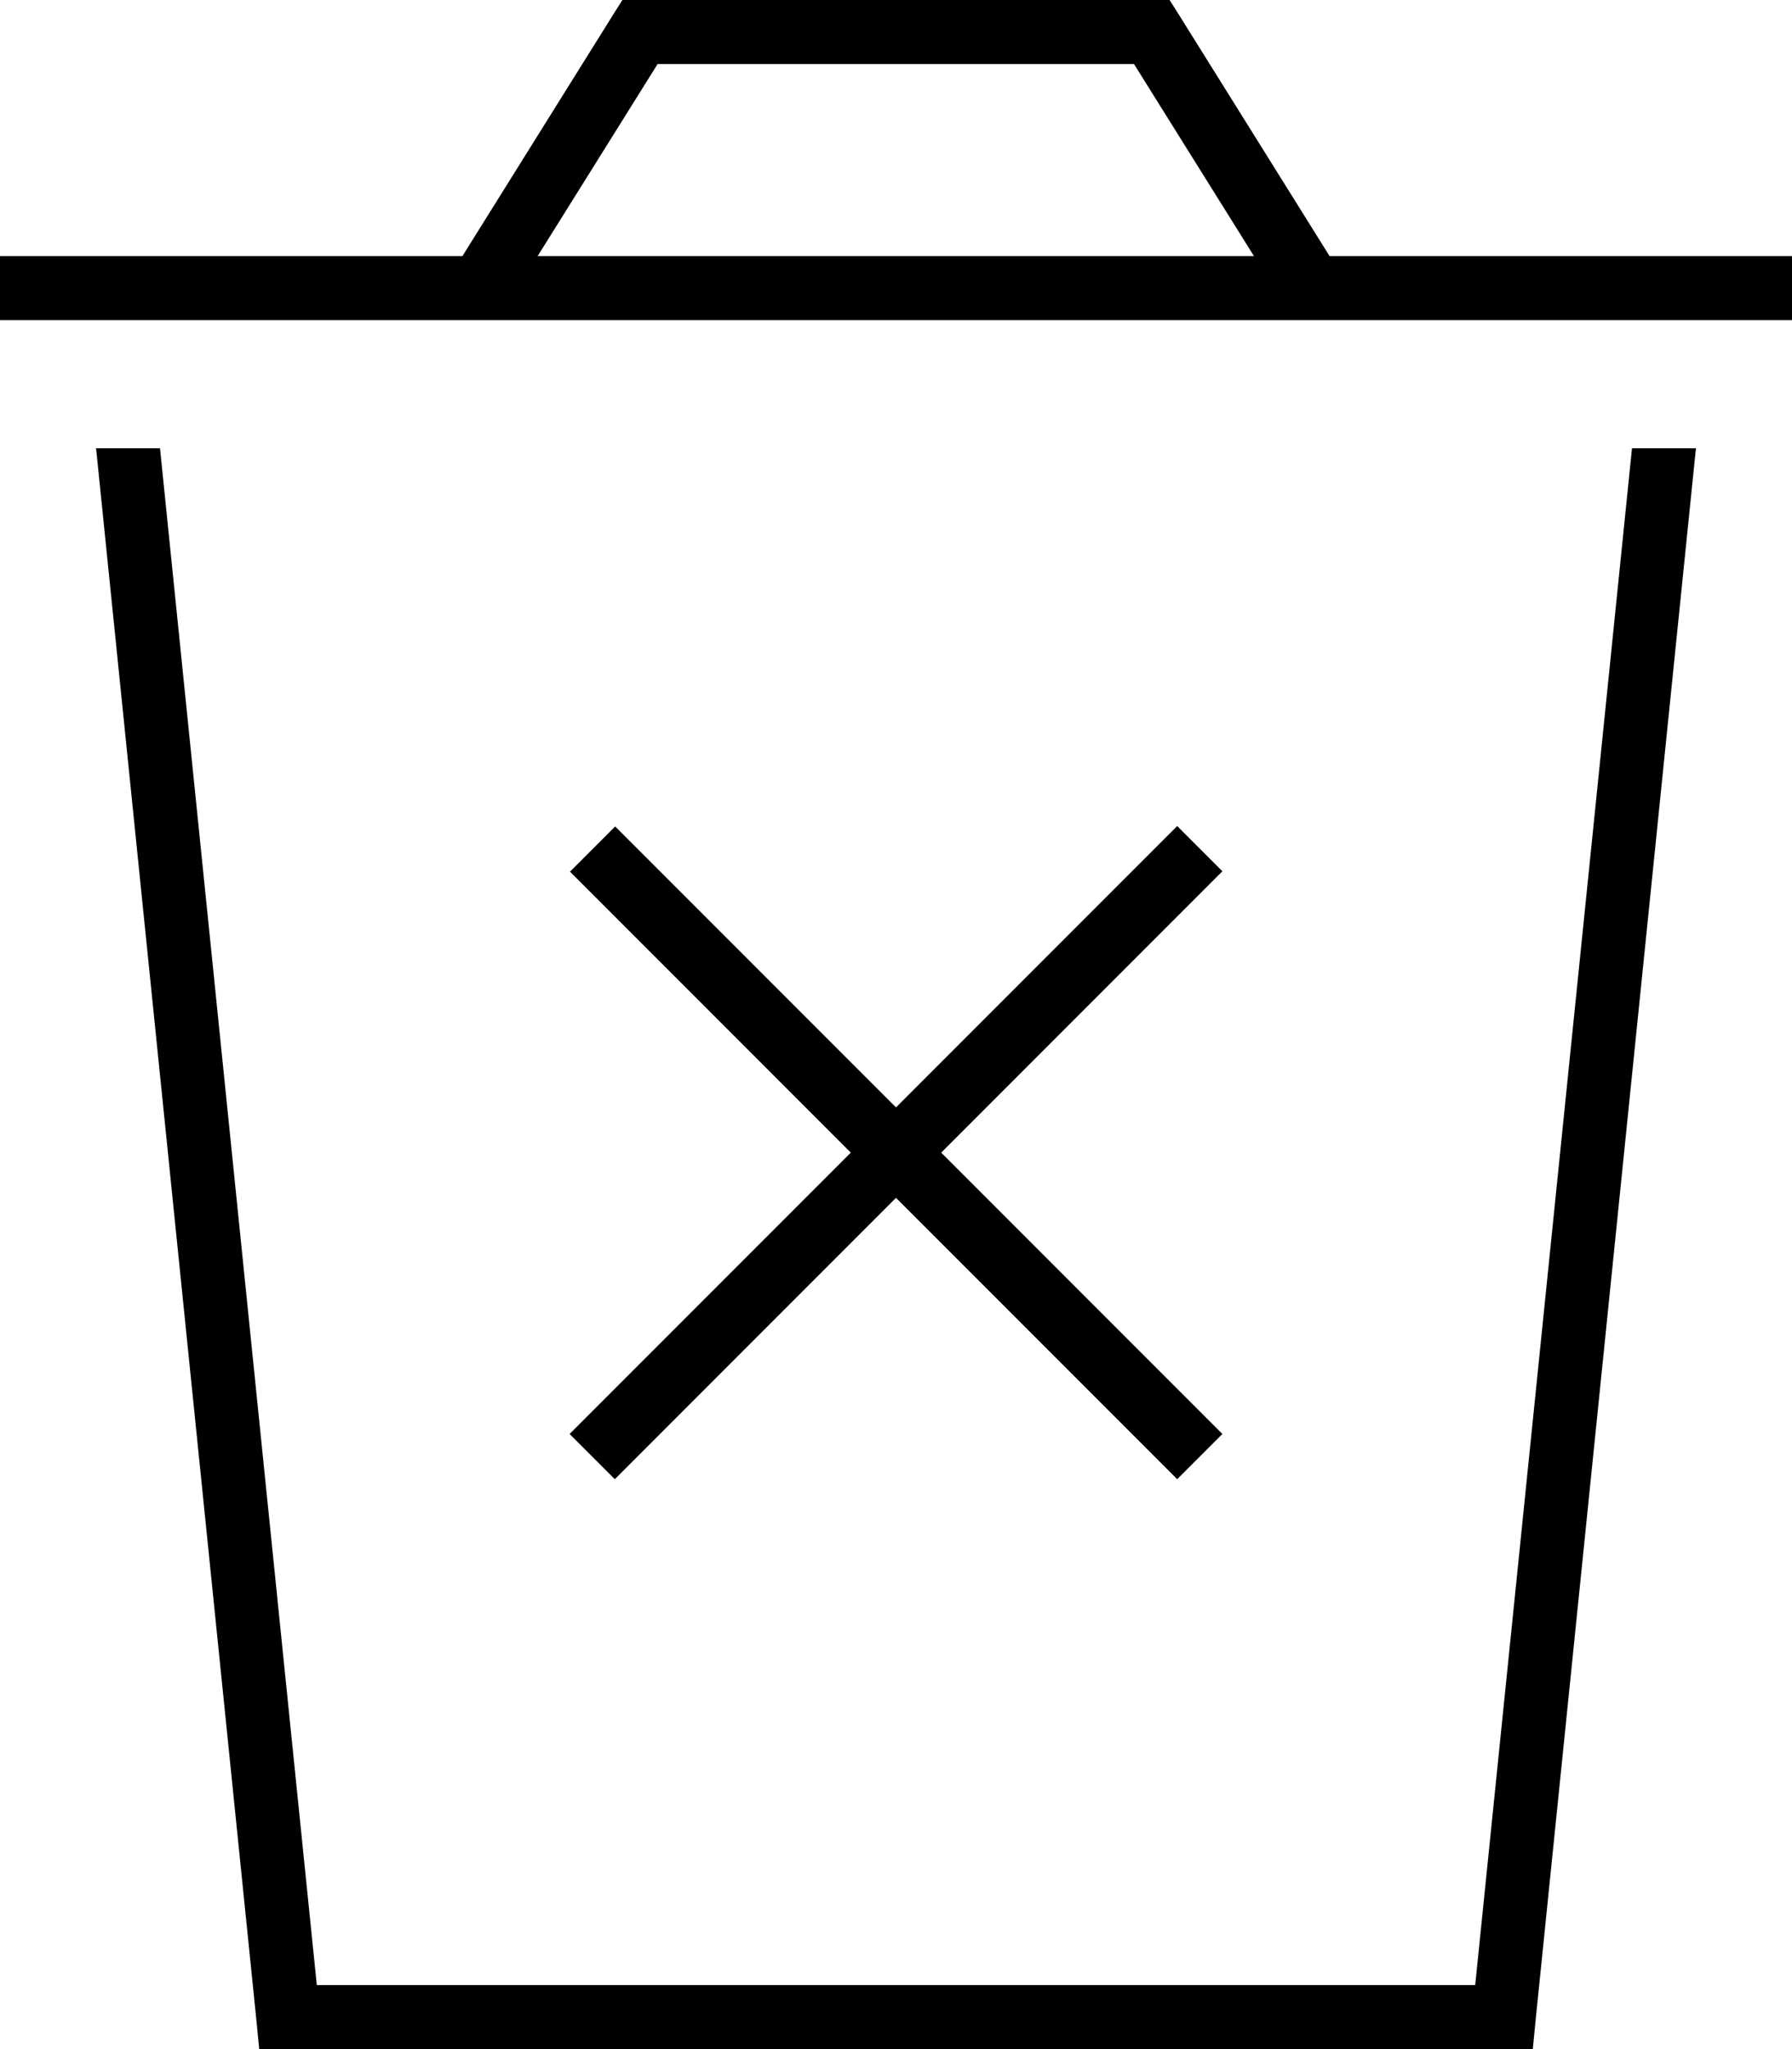 <svg fill="currentColor" xmlns="http://www.w3.org/2000/svg" viewBox="0 0 448 512"><!--! Font Awesome Pro 6.7.2 by @fontawesome - https://fontawesome.com License - https://fontawesome.com/license (Commercial License) Copyright 2024 Fonticons, Inc. --><path d="M160 0l-4.4 0-2.4 3.8L115.6 64 0 64 0 80l448 0 0-16L332.4 64 294.8 3.8 292.4 0 288 0 160 0zM313.6 64L134.4 64l30-48 119.1 0 30 48zM24 112l.1 .8 40 392 .7 7.2 7.2 0 304 0 7.2 0 .7-7.2 40-392 .1-.8L408 112 368.8 496 79.2 496 40 112 24 112zm129.8 94.5l-11.3 11.3 5.7 5.7L212.7 288l-64.6 64.6-5.7 5.7 11.3 11.3 5.7-5.7L224 299.3l64.6 64.6 5.7 5.7 11.3-11.3-5.7-5.7L235.3 288l64.6-64.6 5.7-5.7-11.3-11.3-5.7 5.7L224 276.7l-64.6-64.6-5.7-5.7z"/></svg>